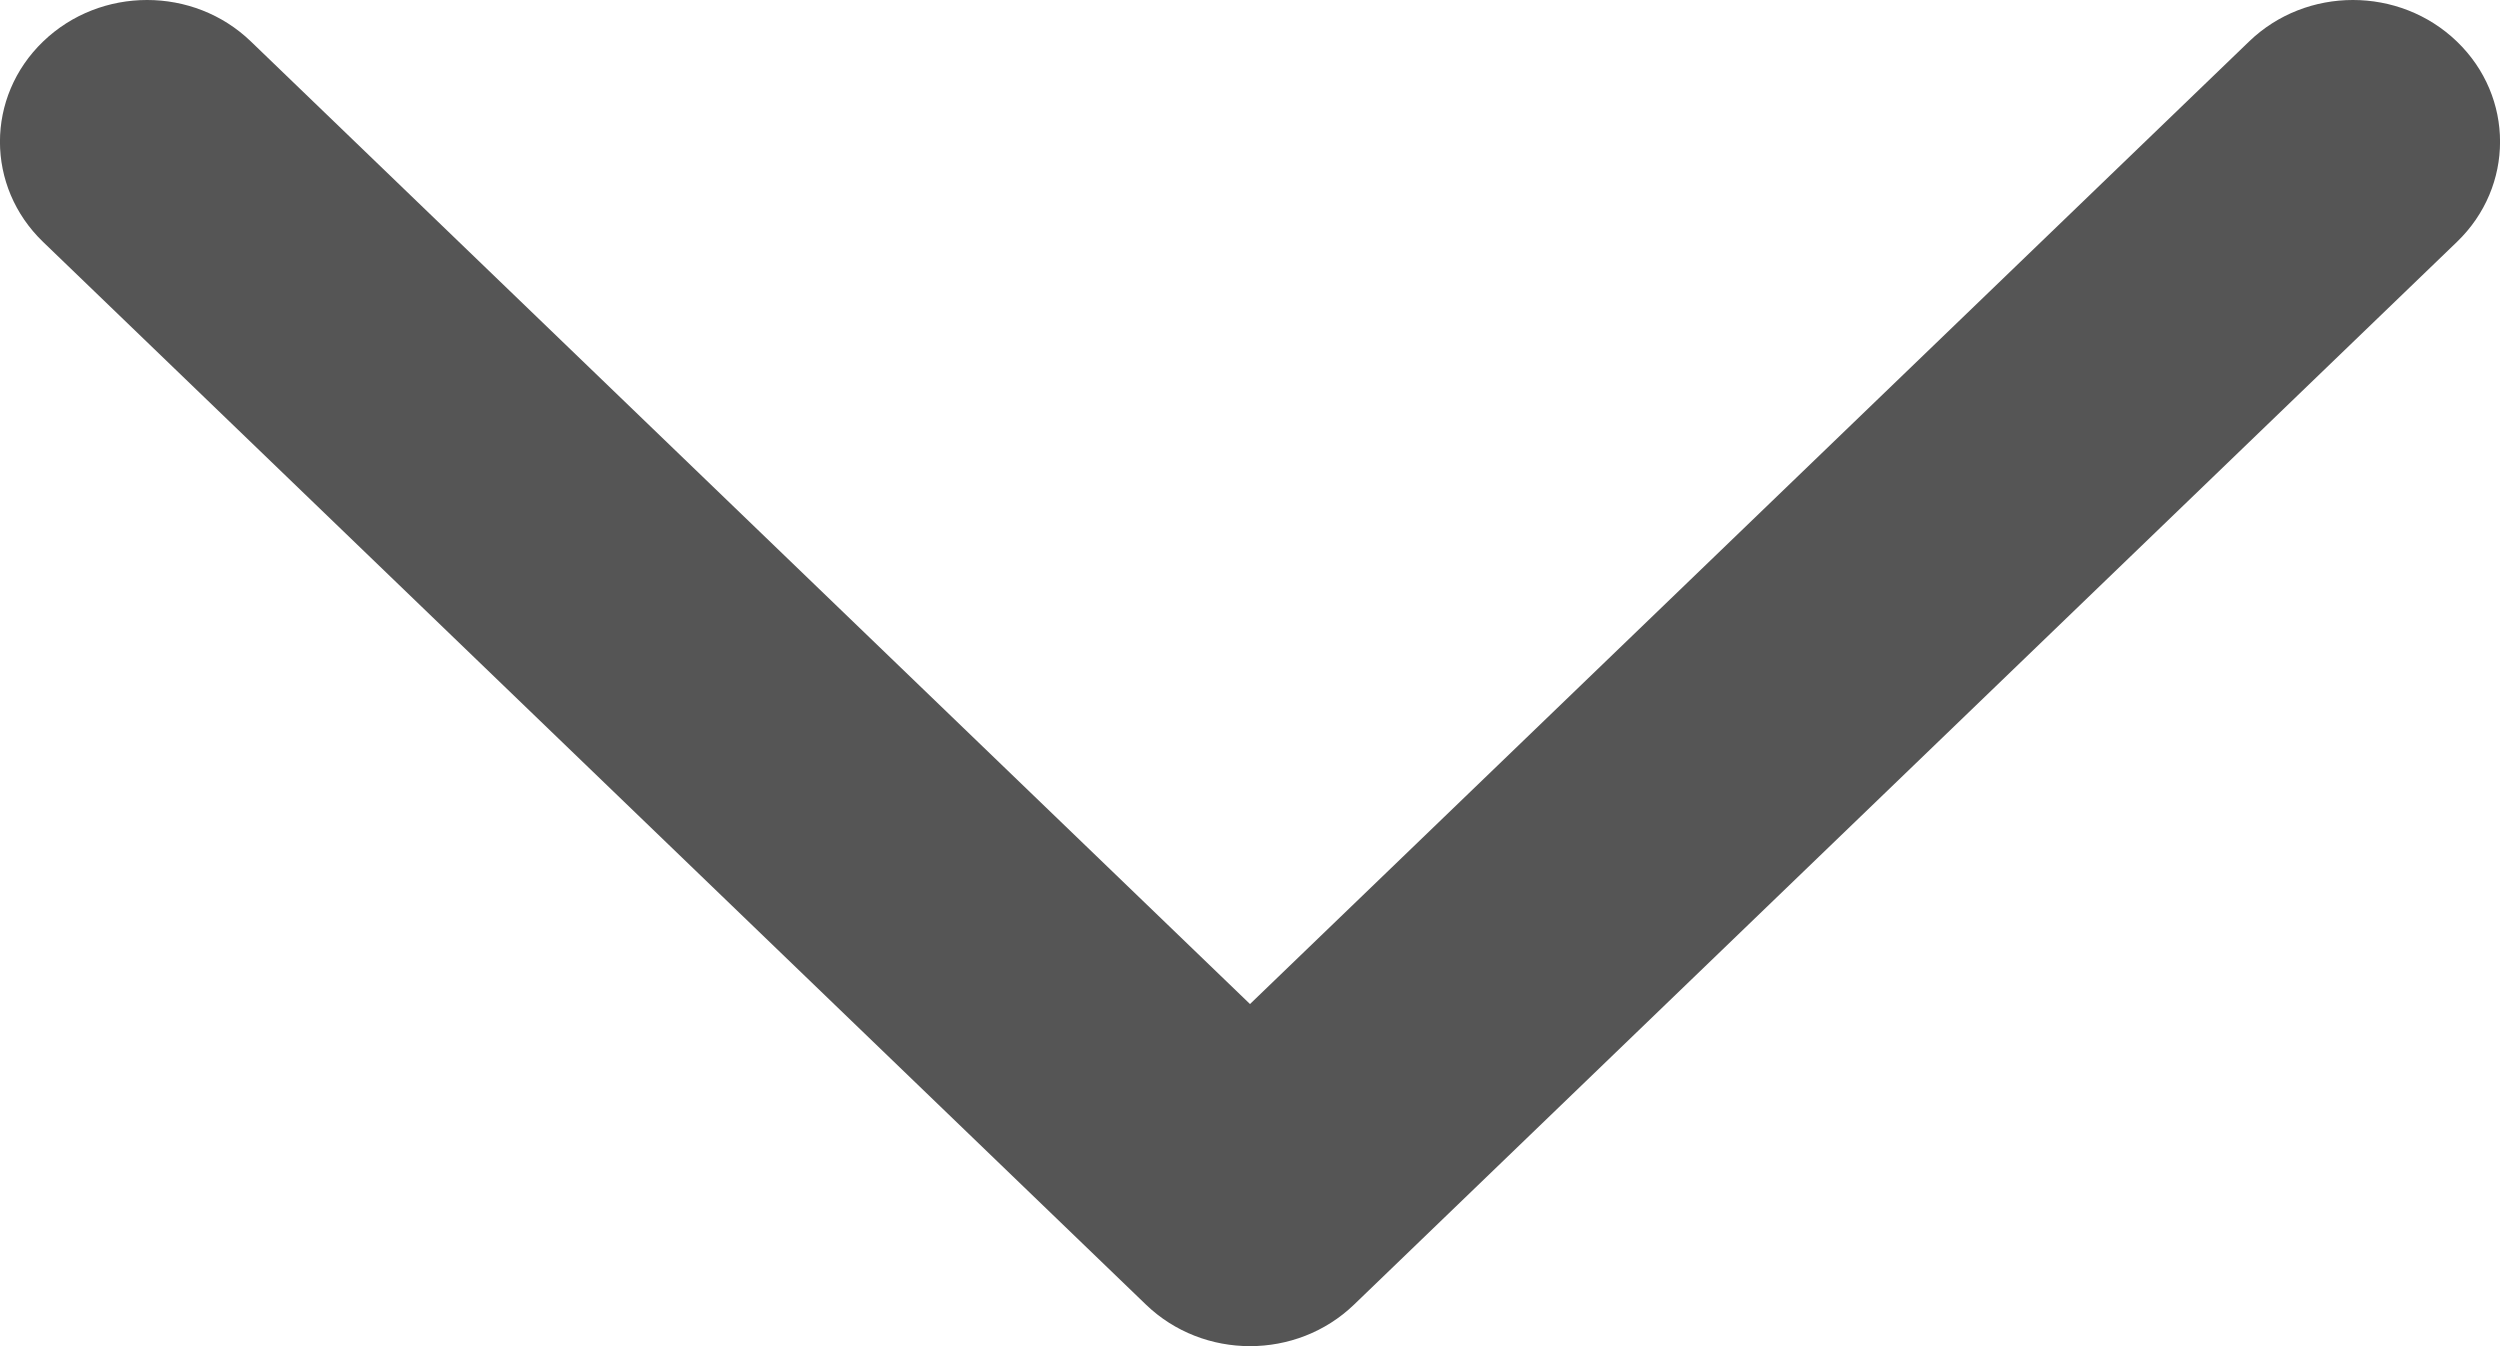 <svg width="13" height="7" viewBox="0 0 13 7" fill="none" xmlns="http://www.w3.org/2000/svg">
<path fill-rule="evenodd" clip-rule="evenodd" d="M12.776 0.216C12.477 -0.072 11.993 -0.072 11.695 0.216L6.5 5.221L1.305 0.216C1.007 -0.072 0.523 -0.072 0.224 0.216C-0.075 0.504 -0.075 0.97 0.224 1.258L5.959 6.784C6.258 7.072 6.742 7.072 7.041 6.784L12.776 1.258C13.075 0.97 13.075 0.504 12.776 0.216Z" fill="#555555"/>
</svg>
